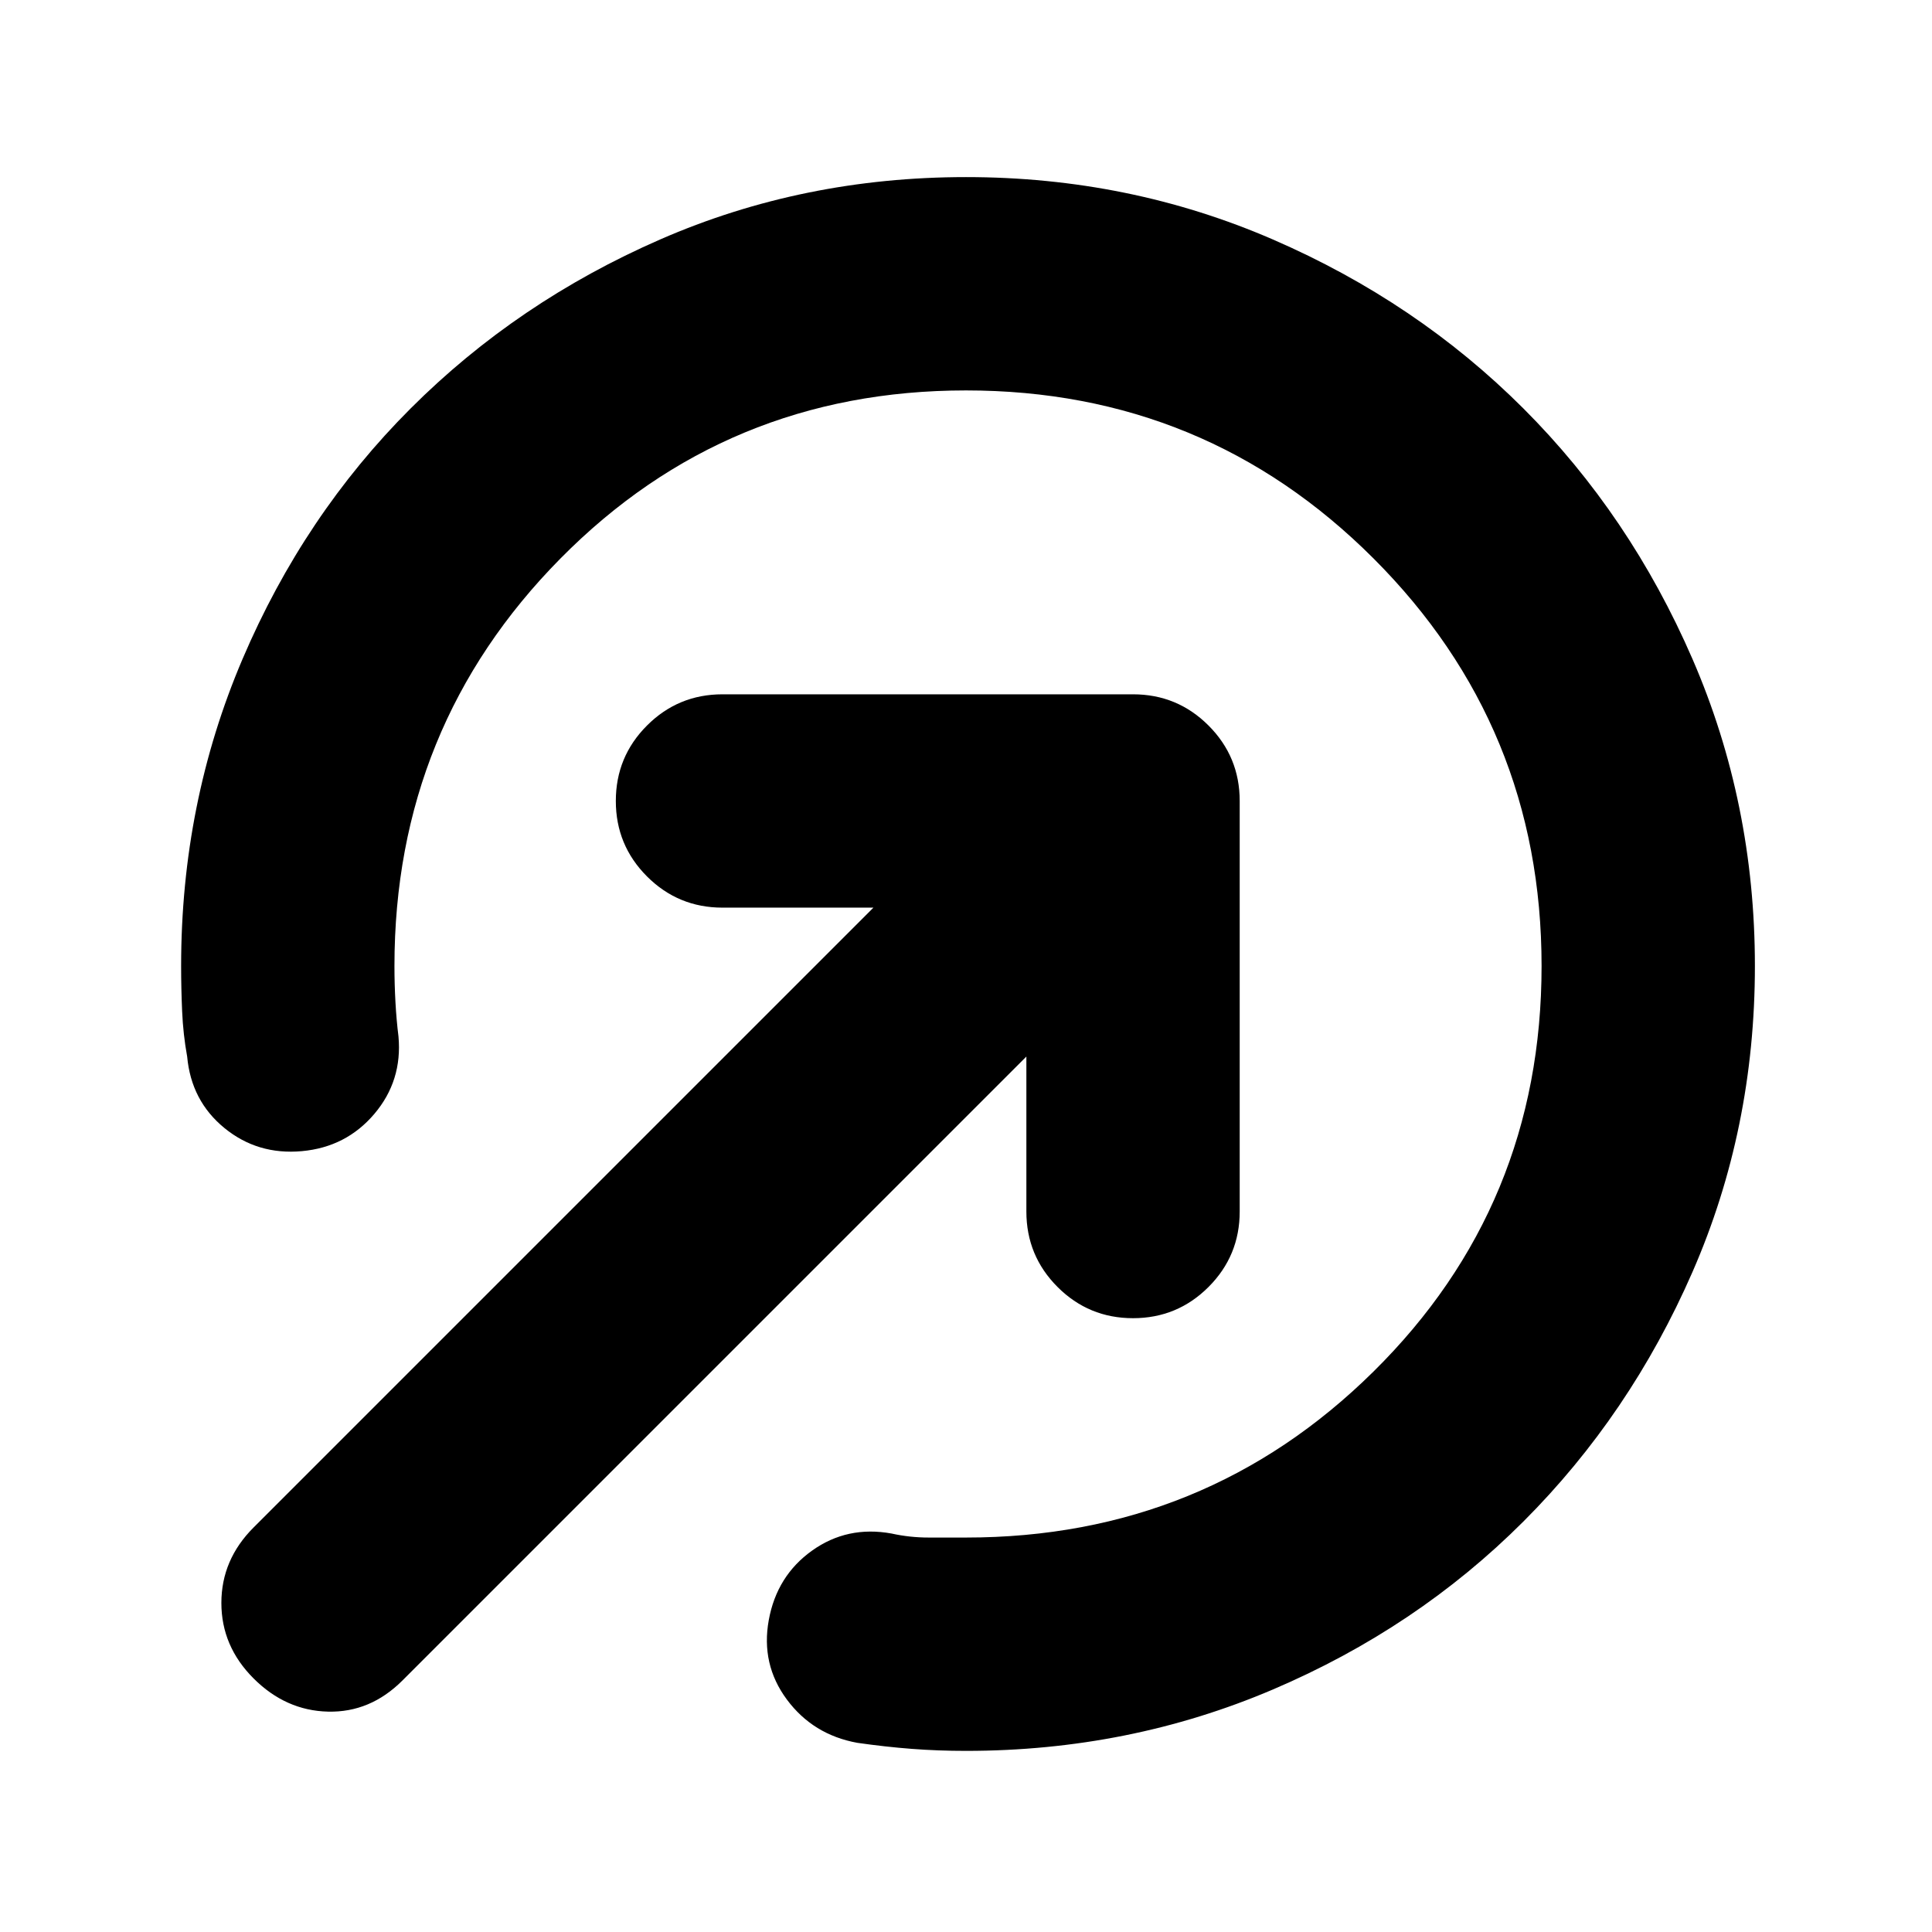 <svg xmlns="http://www.w3.org/2000/svg" height="24" viewBox="0 -960 960 960" width="24"><path d="M480-90q-14 0-27-1t-27-3q-22-4-35-21.5t-9-39.5q4-22 21.5-34.5T443-198q9 2 18.5 2H480q119 0 202.5-82.5T766-480q0-119-83.5-202.5T480-766q-119 0-201.5 83.5T196-480q0 9 .5 18t1.5 17q2 22-12 38.5T150-388q-22 2-38.5-11.5T93-435q-2-11-2.5-22.5T90-480q0-81 30.5-152.5T204-757q53-53 124-84t152-31q81 0 152.5 31T757-757q53 53 84 124.5T872-480q0 81-31 152t-84 124q-53 53-124.5 83.5T480-90Zm-354-36q-16-16-16-37.5t16-37.5l308-308h-75q-22 0-37.5-15.5T306-562q0-22 15.5-37.5T359-615h204q22 0 37.5 15.5T616-562v204q0 22-15.5 37.5T563-305q-22 0-37.5-15.5T510-358v-77L200-125q-16 16-37 15.5T126-126Z"/></svg>